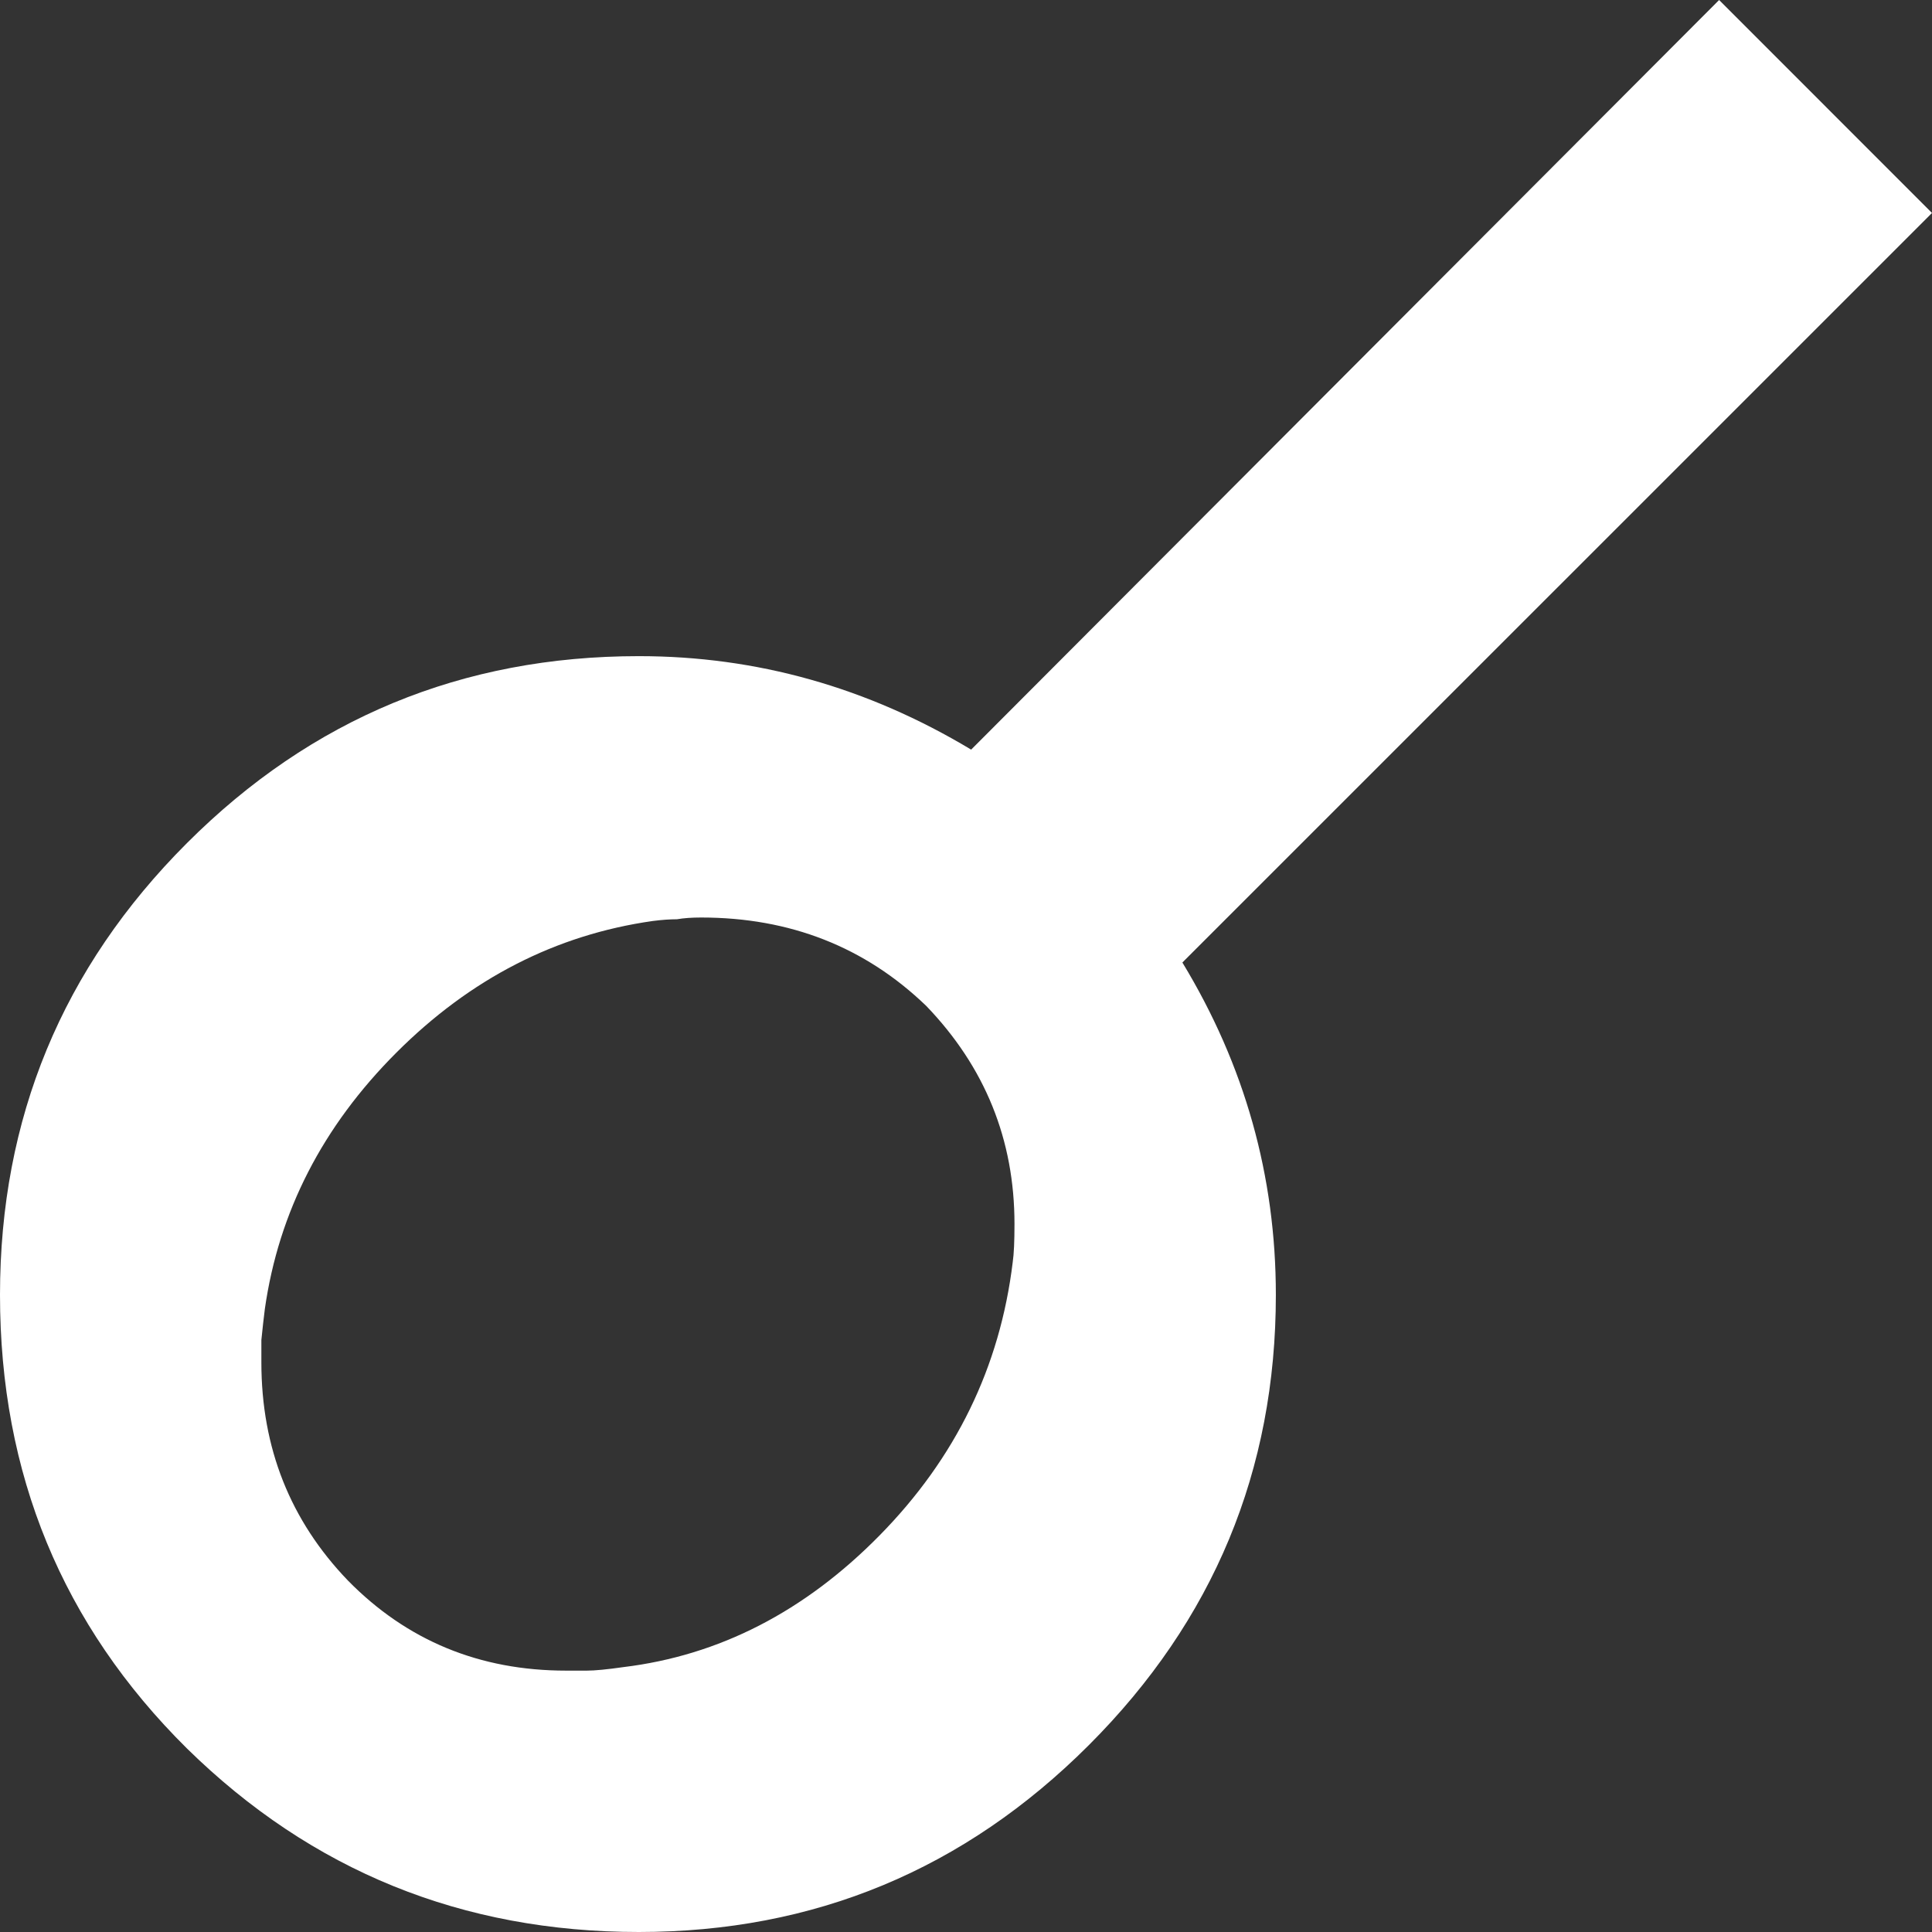 <svg width="21" height="21" viewBox="0 0 21 21" fill="none" xmlns="http://www.w3.org/2000/svg">
<rect x="0" y="0" width="21" height="21" fill="#333333" stroke="none"/>
<path d="M10.067 10.933C9.402 10.293 8.587 9.973 7.621 9.973C7.521 9.973 7.433 9.979 7.358 9.992C7.282 9.992 7.194 9.998 7.094 10.011C6.04 10.161 5.112 10.638 4.309 11.441C3.506 12.244 3.03 13.172 2.879 14.226C2.866 14.326 2.854 14.439 2.841 14.565C2.841 14.677 2.841 14.759 2.841 14.809C2.841 15.738 3.155 16.528 3.782 17.18C4.422 17.832 5.212 18.159 6.153 18.159H6.379C6.467 18.159 6.599 18.146 6.774 18.121C7.815 17.995 8.744 17.519 9.559 16.691C10.387 15.85 10.87 14.859 11.008 13.718C11.021 13.63 11.027 13.492 11.027 13.304C11.027 12.388 10.707 11.598 10.067 10.933ZM21 2.315L12.852 10.462C13.53 11.579 13.868 12.783 13.868 14.075C13.868 15.982 13.191 17.613 11.836 18.968C10.481 20.323 8.85 21 6.944 21C5.024 21 3.387 20.335 2.032 19.005C0.677 17.663 0 16.02 0 14.075C0 12.156 0.677 10.519 2.032 9.164C3.387 7.809 5.024 7.132 6.944 7.132C8.223 7.132 9.427 7.47 10.556 8.148L18.686 0L21 2.315Z" fill="white"/>
</svg>
